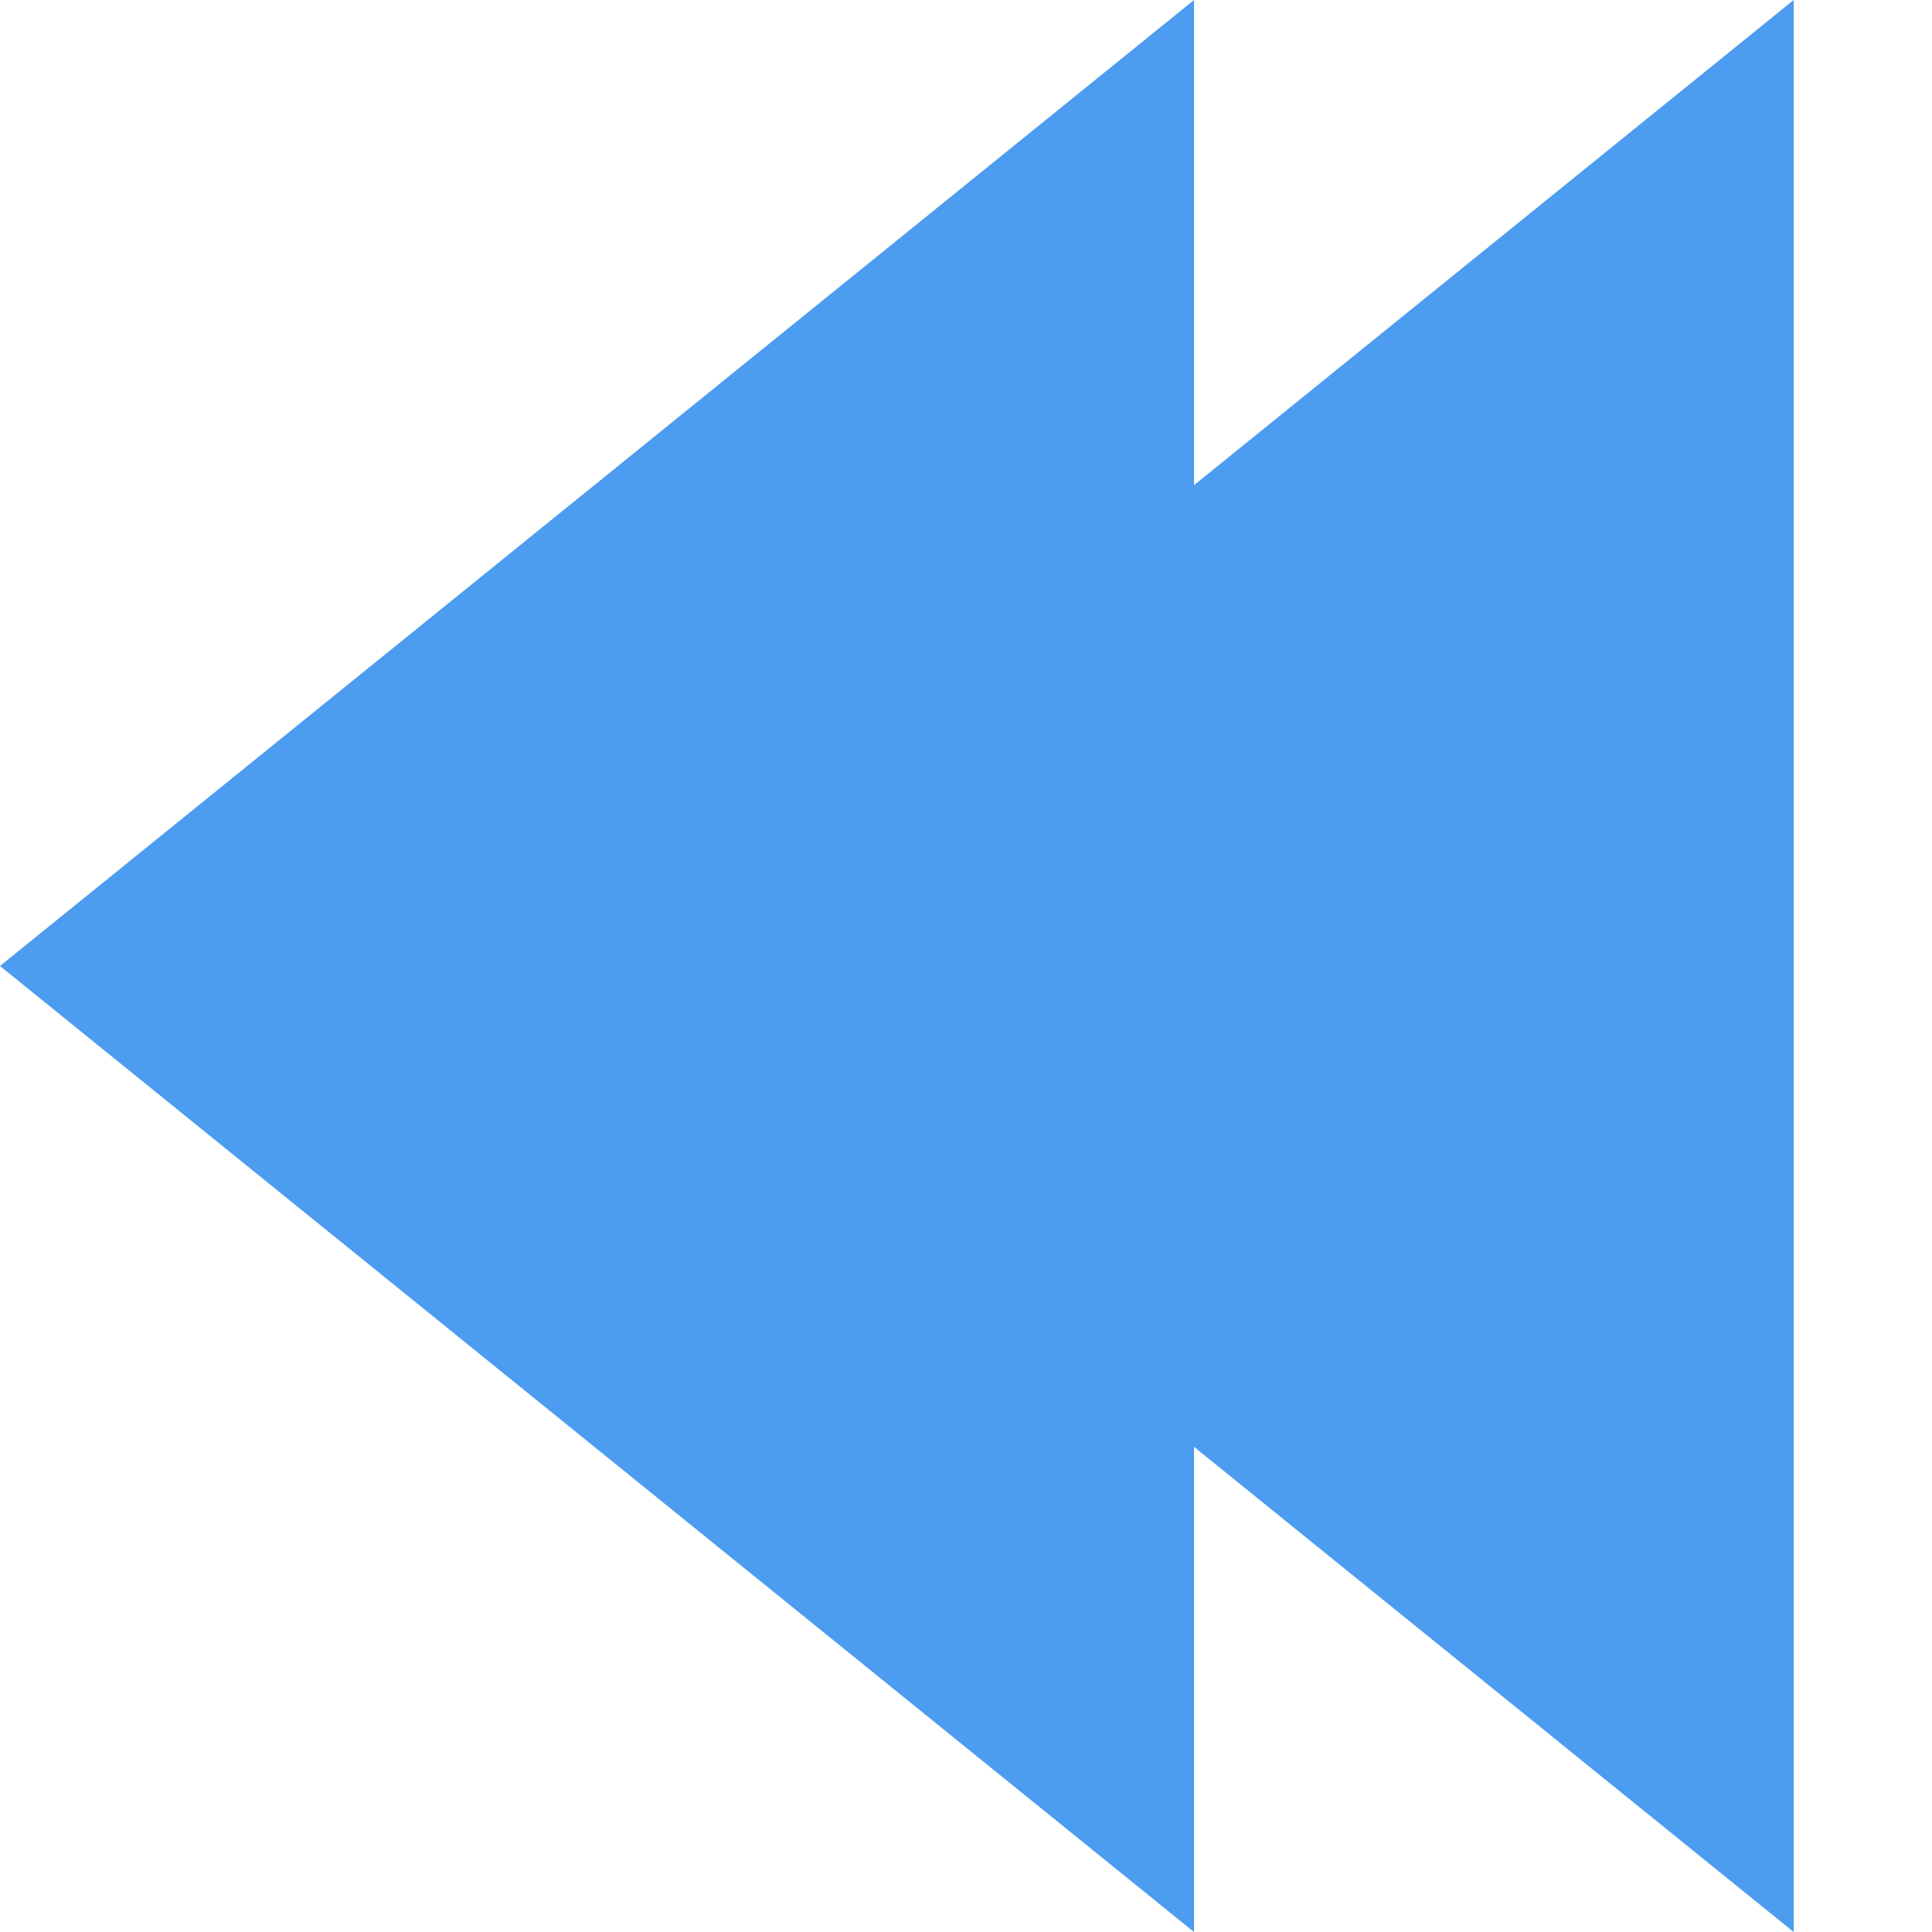 <svg id="Layer_1" data-name="Layer 1" xmlns="http://www.w3.org/2000/svg" viewBox="0 0 512 512"><defs><style>.cls-1{fill:#4c9cef;}</style></defs><polygon class="cls-1" points="0 256 316.43 0 316.43 128.57 475.35 0 475.35 512 316.43 383.43 316.43 512 0 256"/></svg>